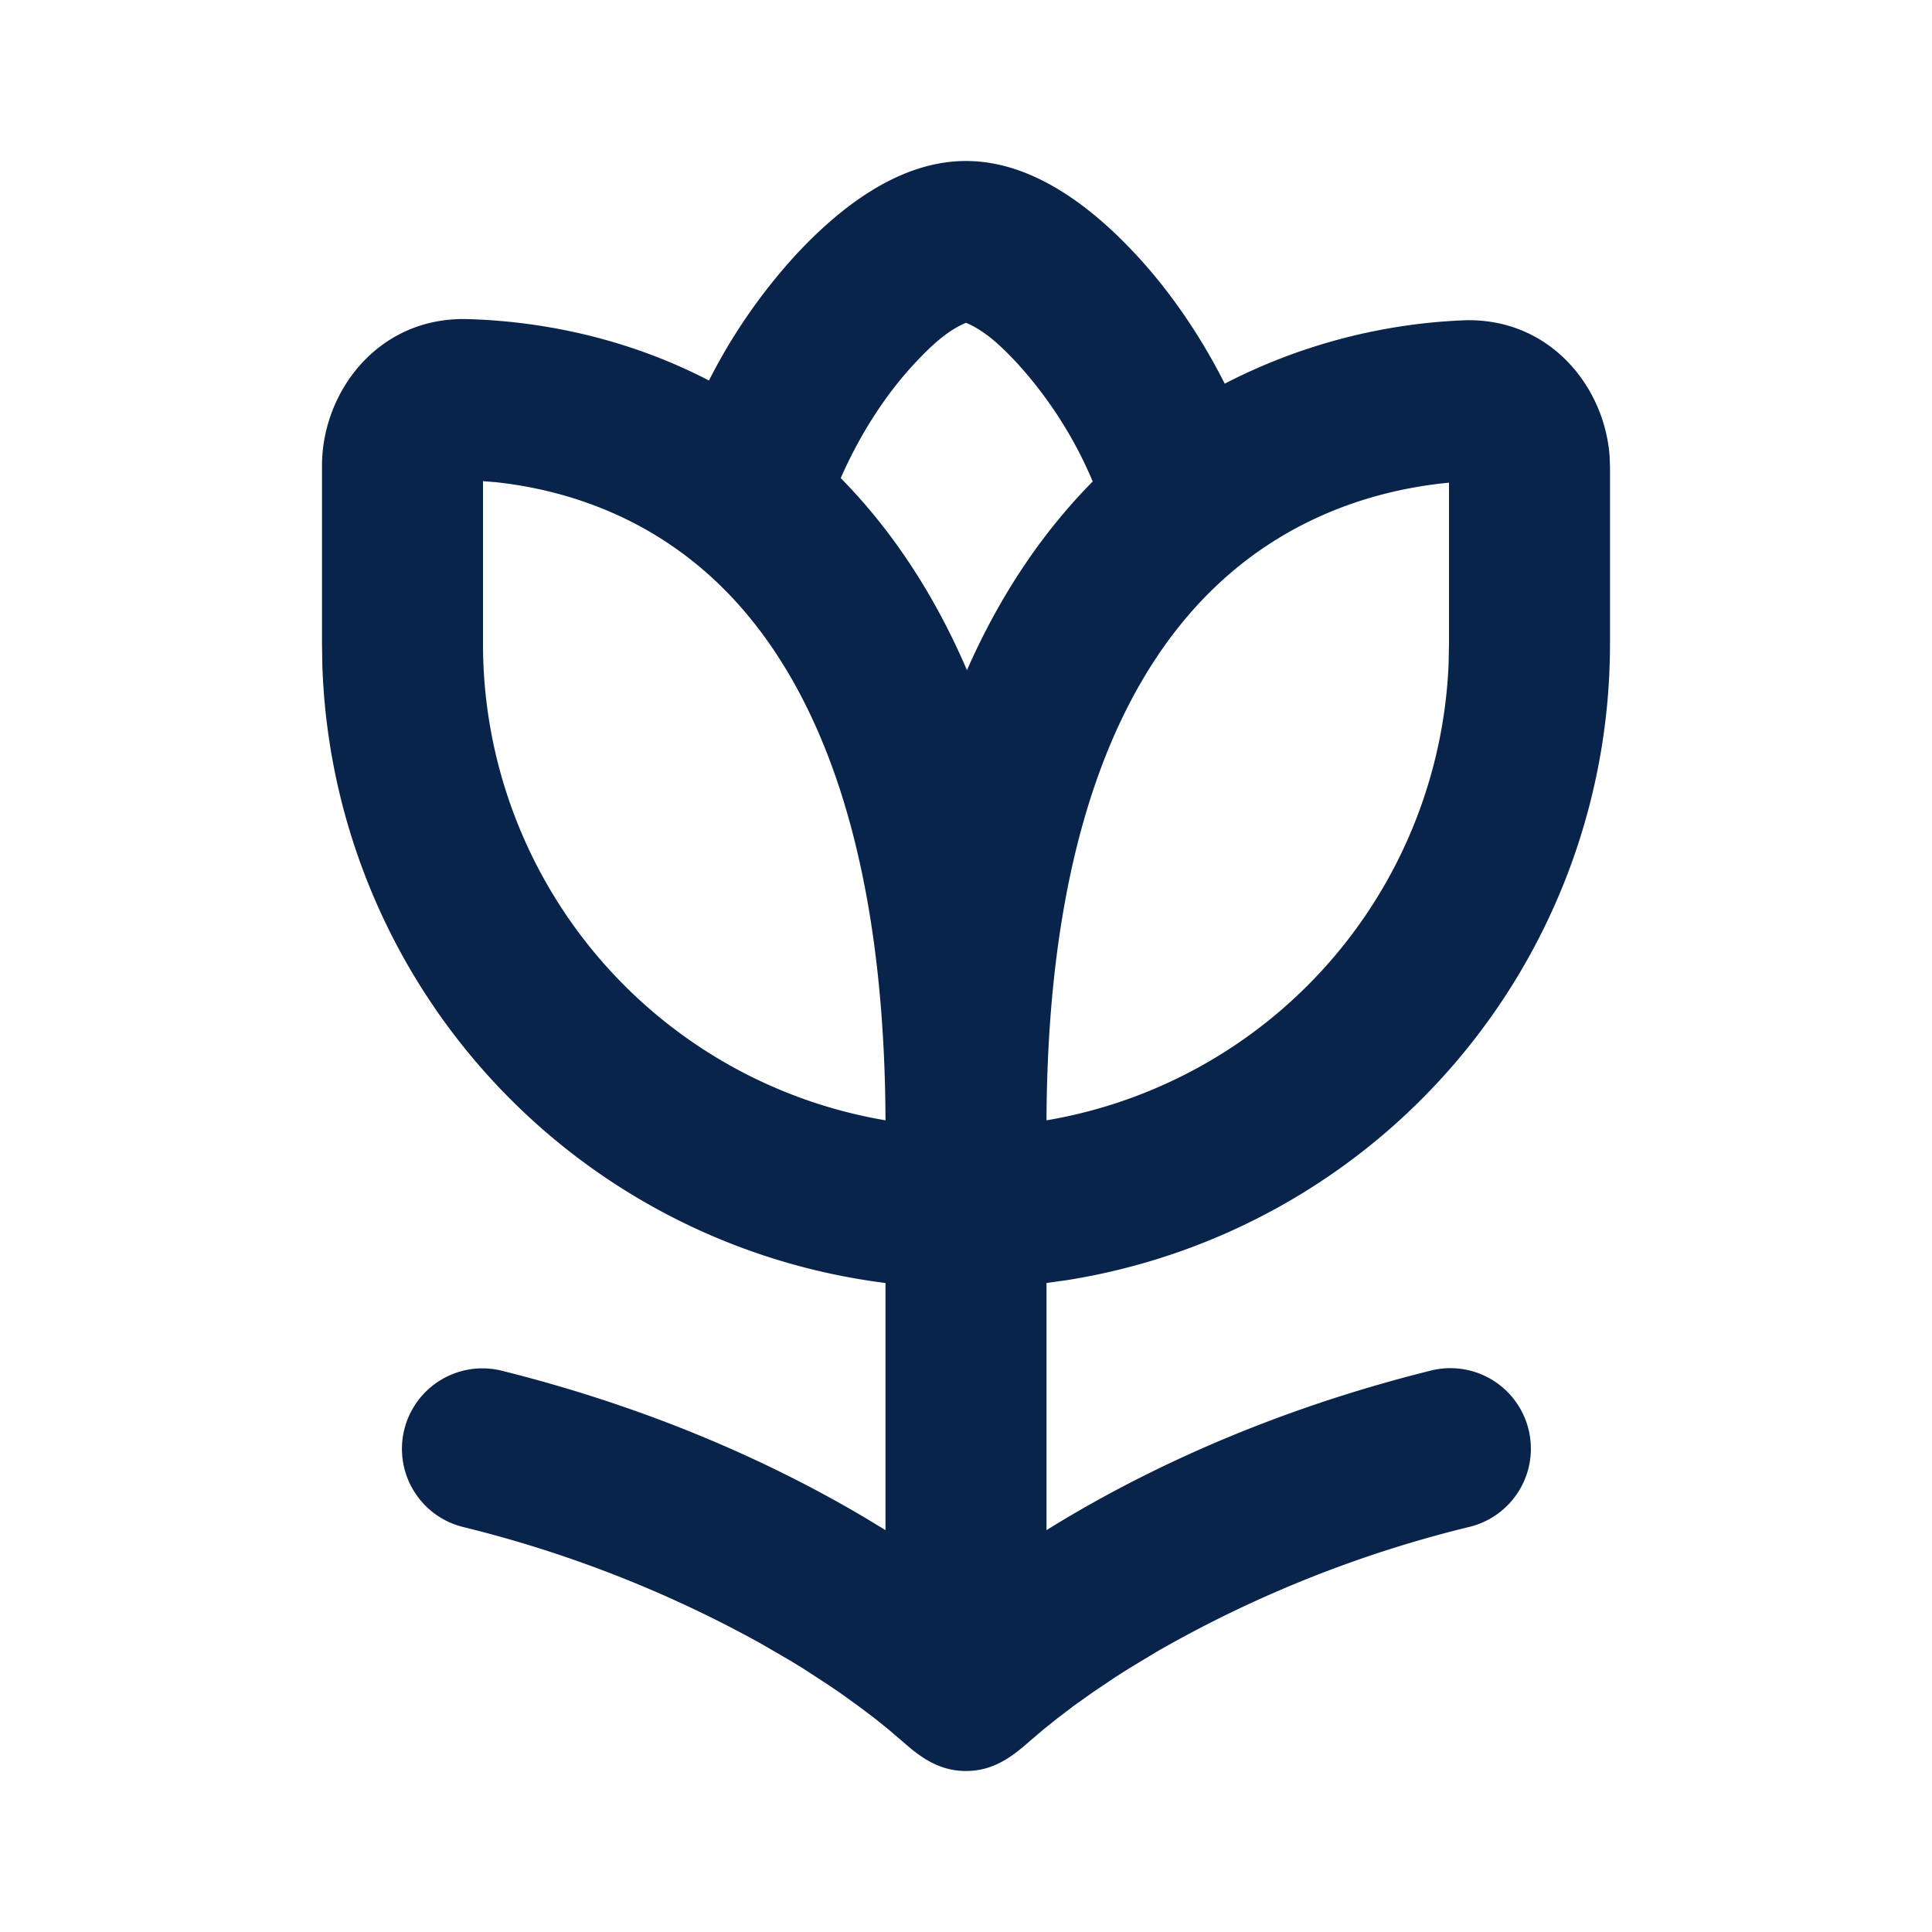 <svg xmlns="http://www.w3.org/2000/svg" width="24" height="24"><g fill="none" fill-rule="evenodd"><path d="M24 0v24H0V0zM12.594 23.258l-.012.002-.071.035-.02.004-.014-.004-.071-.036c-.01-.003-.019 0-.024.006l-.004.01-.017.428.005.02.01.013.104.074.015.004.012-.004.104-.074.012-.016.004-.017-.017-.427c-.002-.01-.009-.017-.016-.018m.264-.113-.014.002-.184.093-.01.01-.003.011.018.43.005.012.008.008.201.092c.012.004.023 0 .029-.008l.004-.014-.034-.614c-.003-.012-.01-.02-.02-.022m-.715.002a.023.023 0 0 0-.027.006l-.006.014-.034.614c0 .012.007.02.017.024l.015-.002.201-.093.01-.008.003-.011.018-.43-.003-.012-.01-.01z"/><path fill="#09244B" d="M12 2c.83 0 1.566.577 2.105 1.156.405.434.791.981 1.109 1.61a7.105 7.105 0 0 1 2.945-.786c1.074-.05 1.772.808 1.836 1.686l.005.132V8a8.002 8.002 0 0 1-6.75 7.903l-.25.035v3.07c1.076-.669 2.662-1.454 4.758-1.978a1 1 0 1 1 .485 1.94 14.88 14.88 0 0 0-3.87 1.546l-.345.208-.158.1-.286.192-.246.175-.205.156-.166.133-.174.148c-.233.208-.464.372-.793.372-.279 0-.488-.118-.688-.281l-.27-.231-.163-.132-.205-.155-.244-.176-.138-.093-.305-.199-.168-.103-.367-.213a14.983 14.983 0 0 0-3.695-1.447 1 1 0 1 1 .486-1.94c1.955.489 3.467 1.206 4.535 1.843l.222.135v-3.07A8.002 8.002 0 0 1 4.004 8.26L4 8V5.784c0-.91.692-1.85 1.807-1.82.734.02 1.854.168 3 .763a6.98 6.98 0 0 1 1.088-1.571C10.435 2.577 11.169 2 12 2M6 5.976V8a6.002 6.002 0 0 0 5 5.917c-.015-3.781-1.053-5.705-2.111-6.7C7.98 6.362 6.934 6.074 6.16 5.99L6 5.977Zm12 .02c-.788.075-1.922.36-2.896 1.287-1.06 1.007-2.089 2.922-2.104 6.634a6.002 6.002 0 0 0 4.995-5.67L18 8zM12 4.01c-.25.104-.461.315-.642.509-.328.351-.66.84-.914 1.42.608.618 1.145 1.402 1.568 2.386.424-.963.959-1.733 1.562-2.344a5.142 5.142 0 0 0-.932-1.462c-.18-.194-.392-.405-.642-.509"/></g></svg>